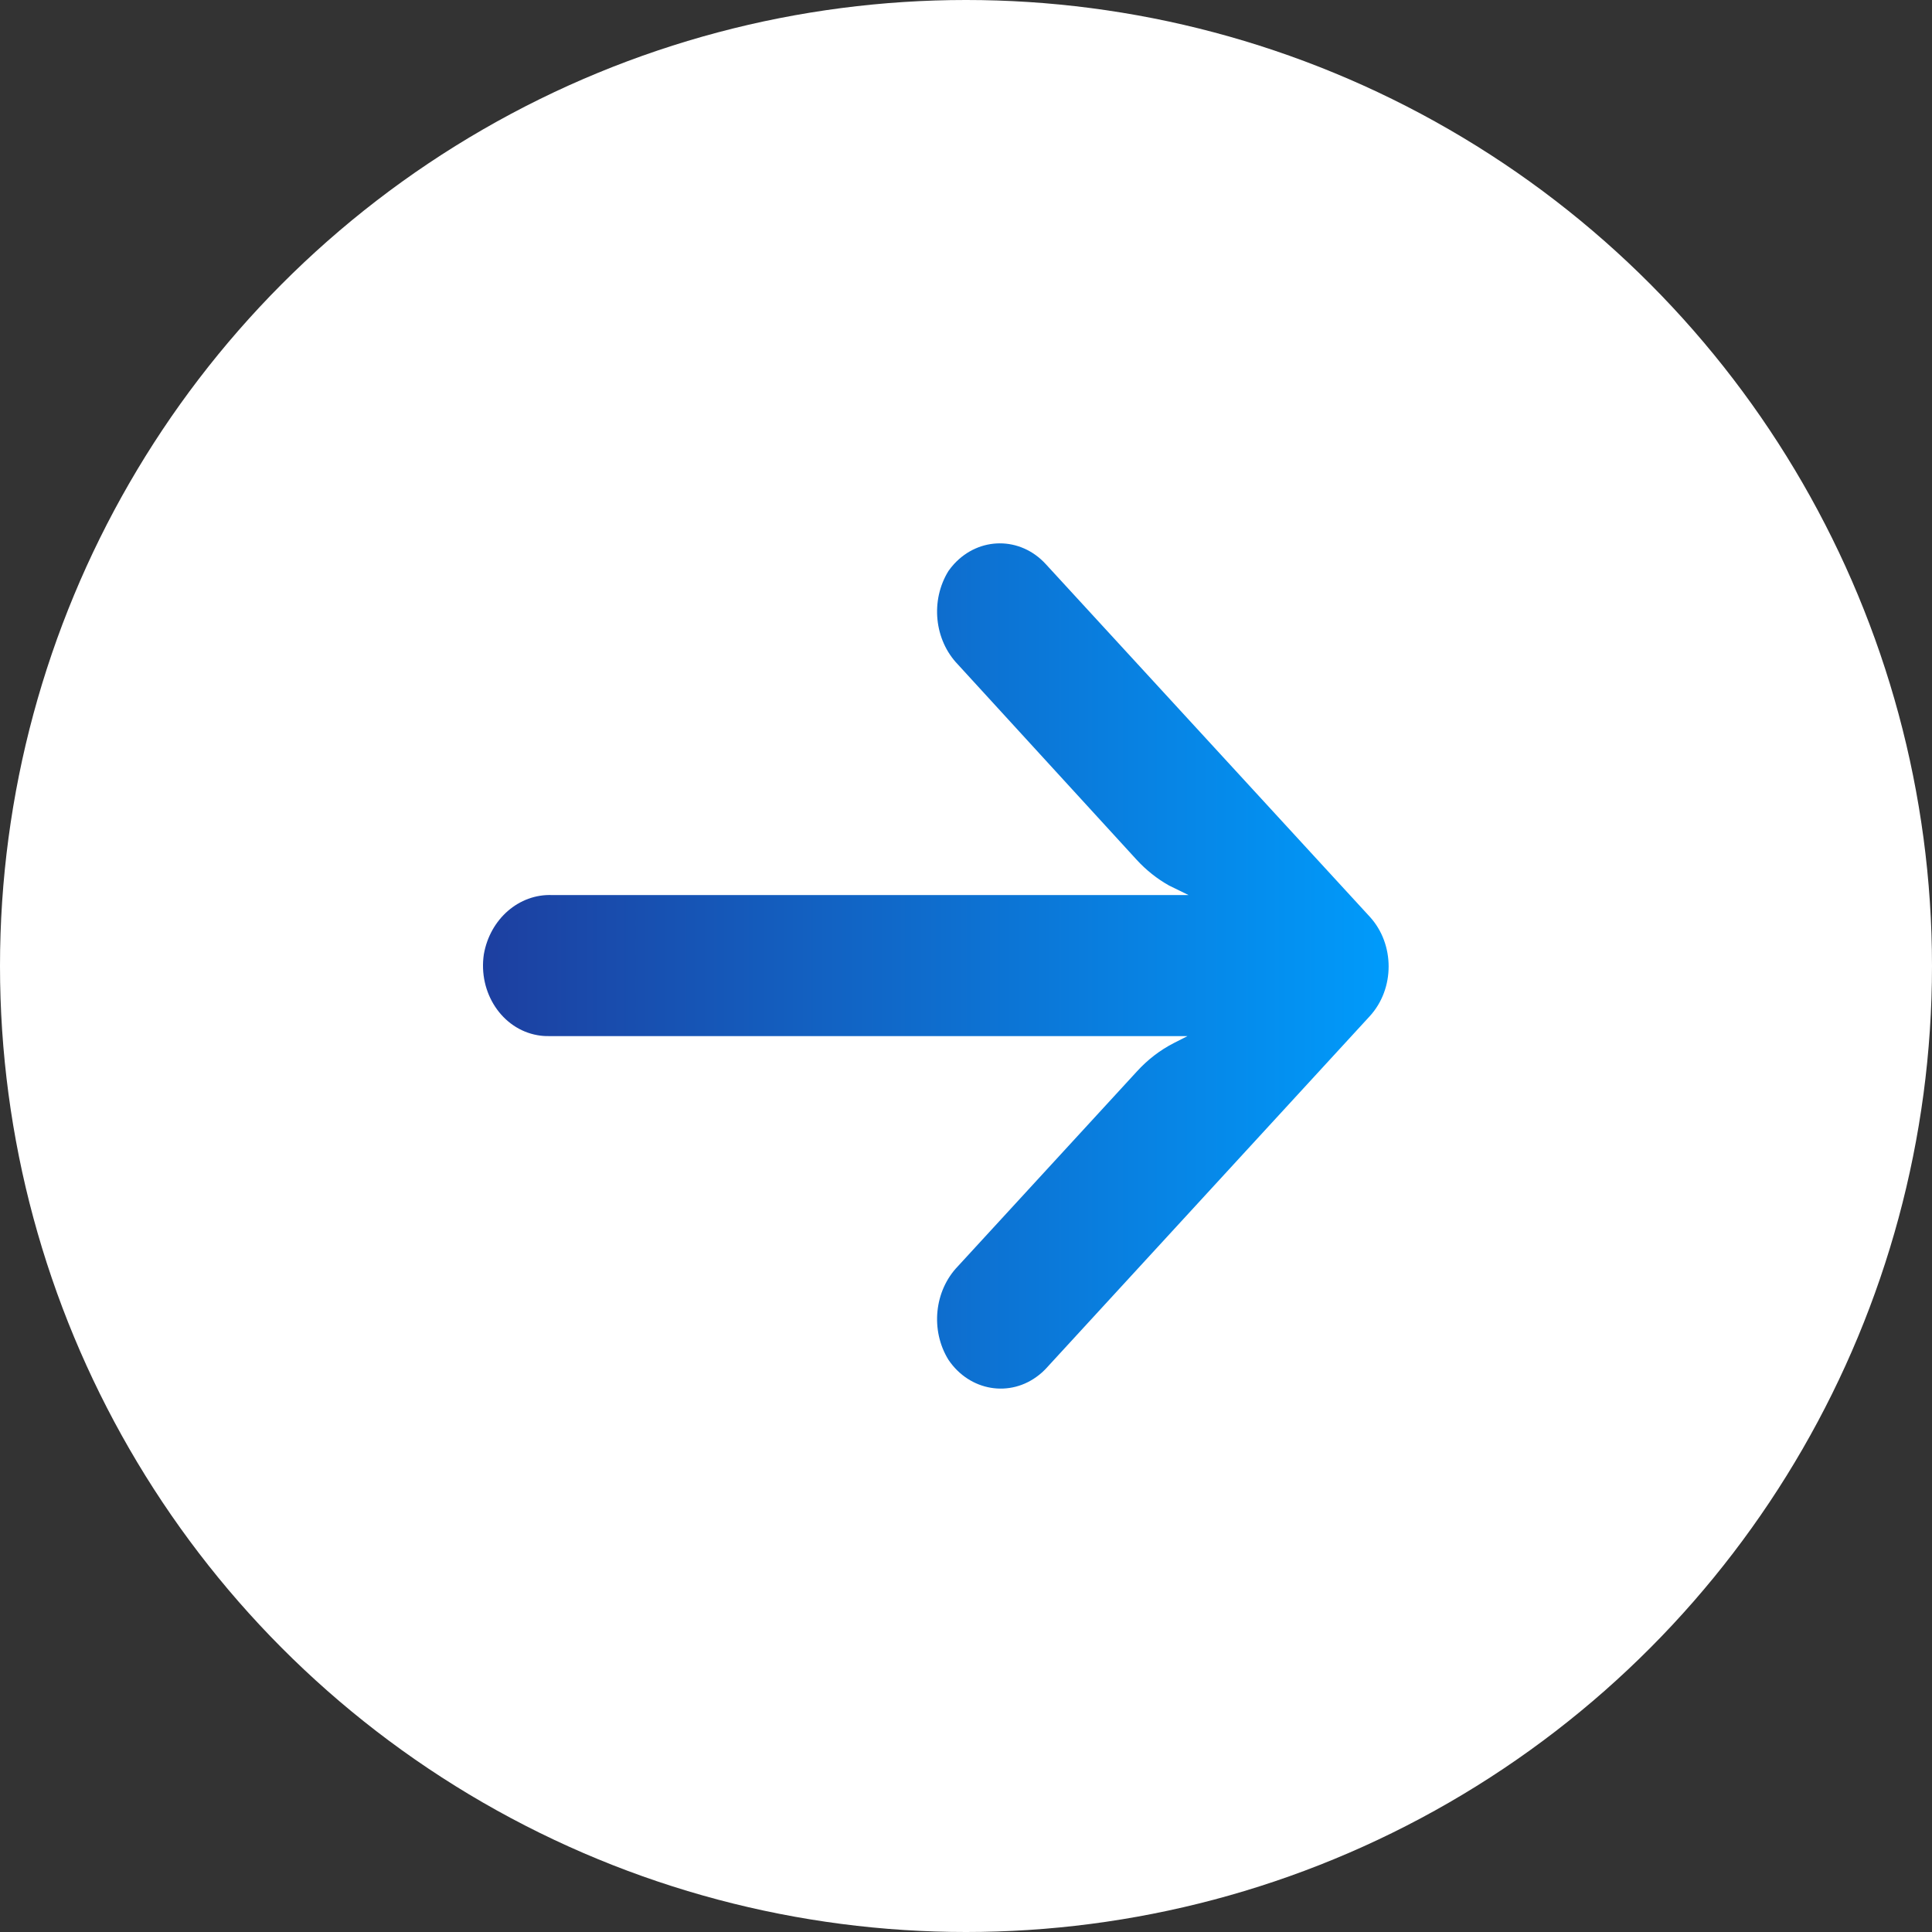 <svg width="32" height="32" viewBox="0 0 32 32" fill="none" xmlns="http://www.w3.org/2000/svg">
<rect x="0" y="0" width="32" height="32" fill="#333333" stroke="none"/>
<circle cx="16" cy="16" r="16" fill="white"/>
<path d="M8.902 17.146C8.963 17.157 9.025 17.162 9.087 17.161L19.669 17.161L19.439 17.278C19.213 17.394 19.008 17.552 18.832 17.745L15.865 20.974C15.474 21.38 15.408 22.034 15.709 22.522C16.059 23.042 16.731 23.155 17.209 22.774C17.248 22.744 17.285 22.71 17.319 22.674L22.685 16.834C23.105 16.378 23.105 15.638 22.686 15.182L17.319 9.341C16.899 8.885 16.22 8.886 15.801 9.343C15.768 9.379 15.738 9.417 15.709 9.458C15.408 9.946 15.474 10.599 15.865 11.005L18.827 14.241C18.984 14.412 19.165 14.556 19.363 14.667L19.686 14.825L9.146 14.825C8.598 14.803 8.117 15.219 8.014 15.806C7.919 16.443 8.316 17.043 8.902 17.146Z" fill="url(#paint0_linear_525_159)"/>
<defs>
<linearGradient id="paint0_linear_525_159" x1="23" y1="16" x2="8" y2="16" gradientUnits="userSpaceOnUse">
<stop stop-color="#009BFB"/>
<stop offset="1" stop-color="#1D3FA0"/>
</linearGradient>
</defs>
</svg>
